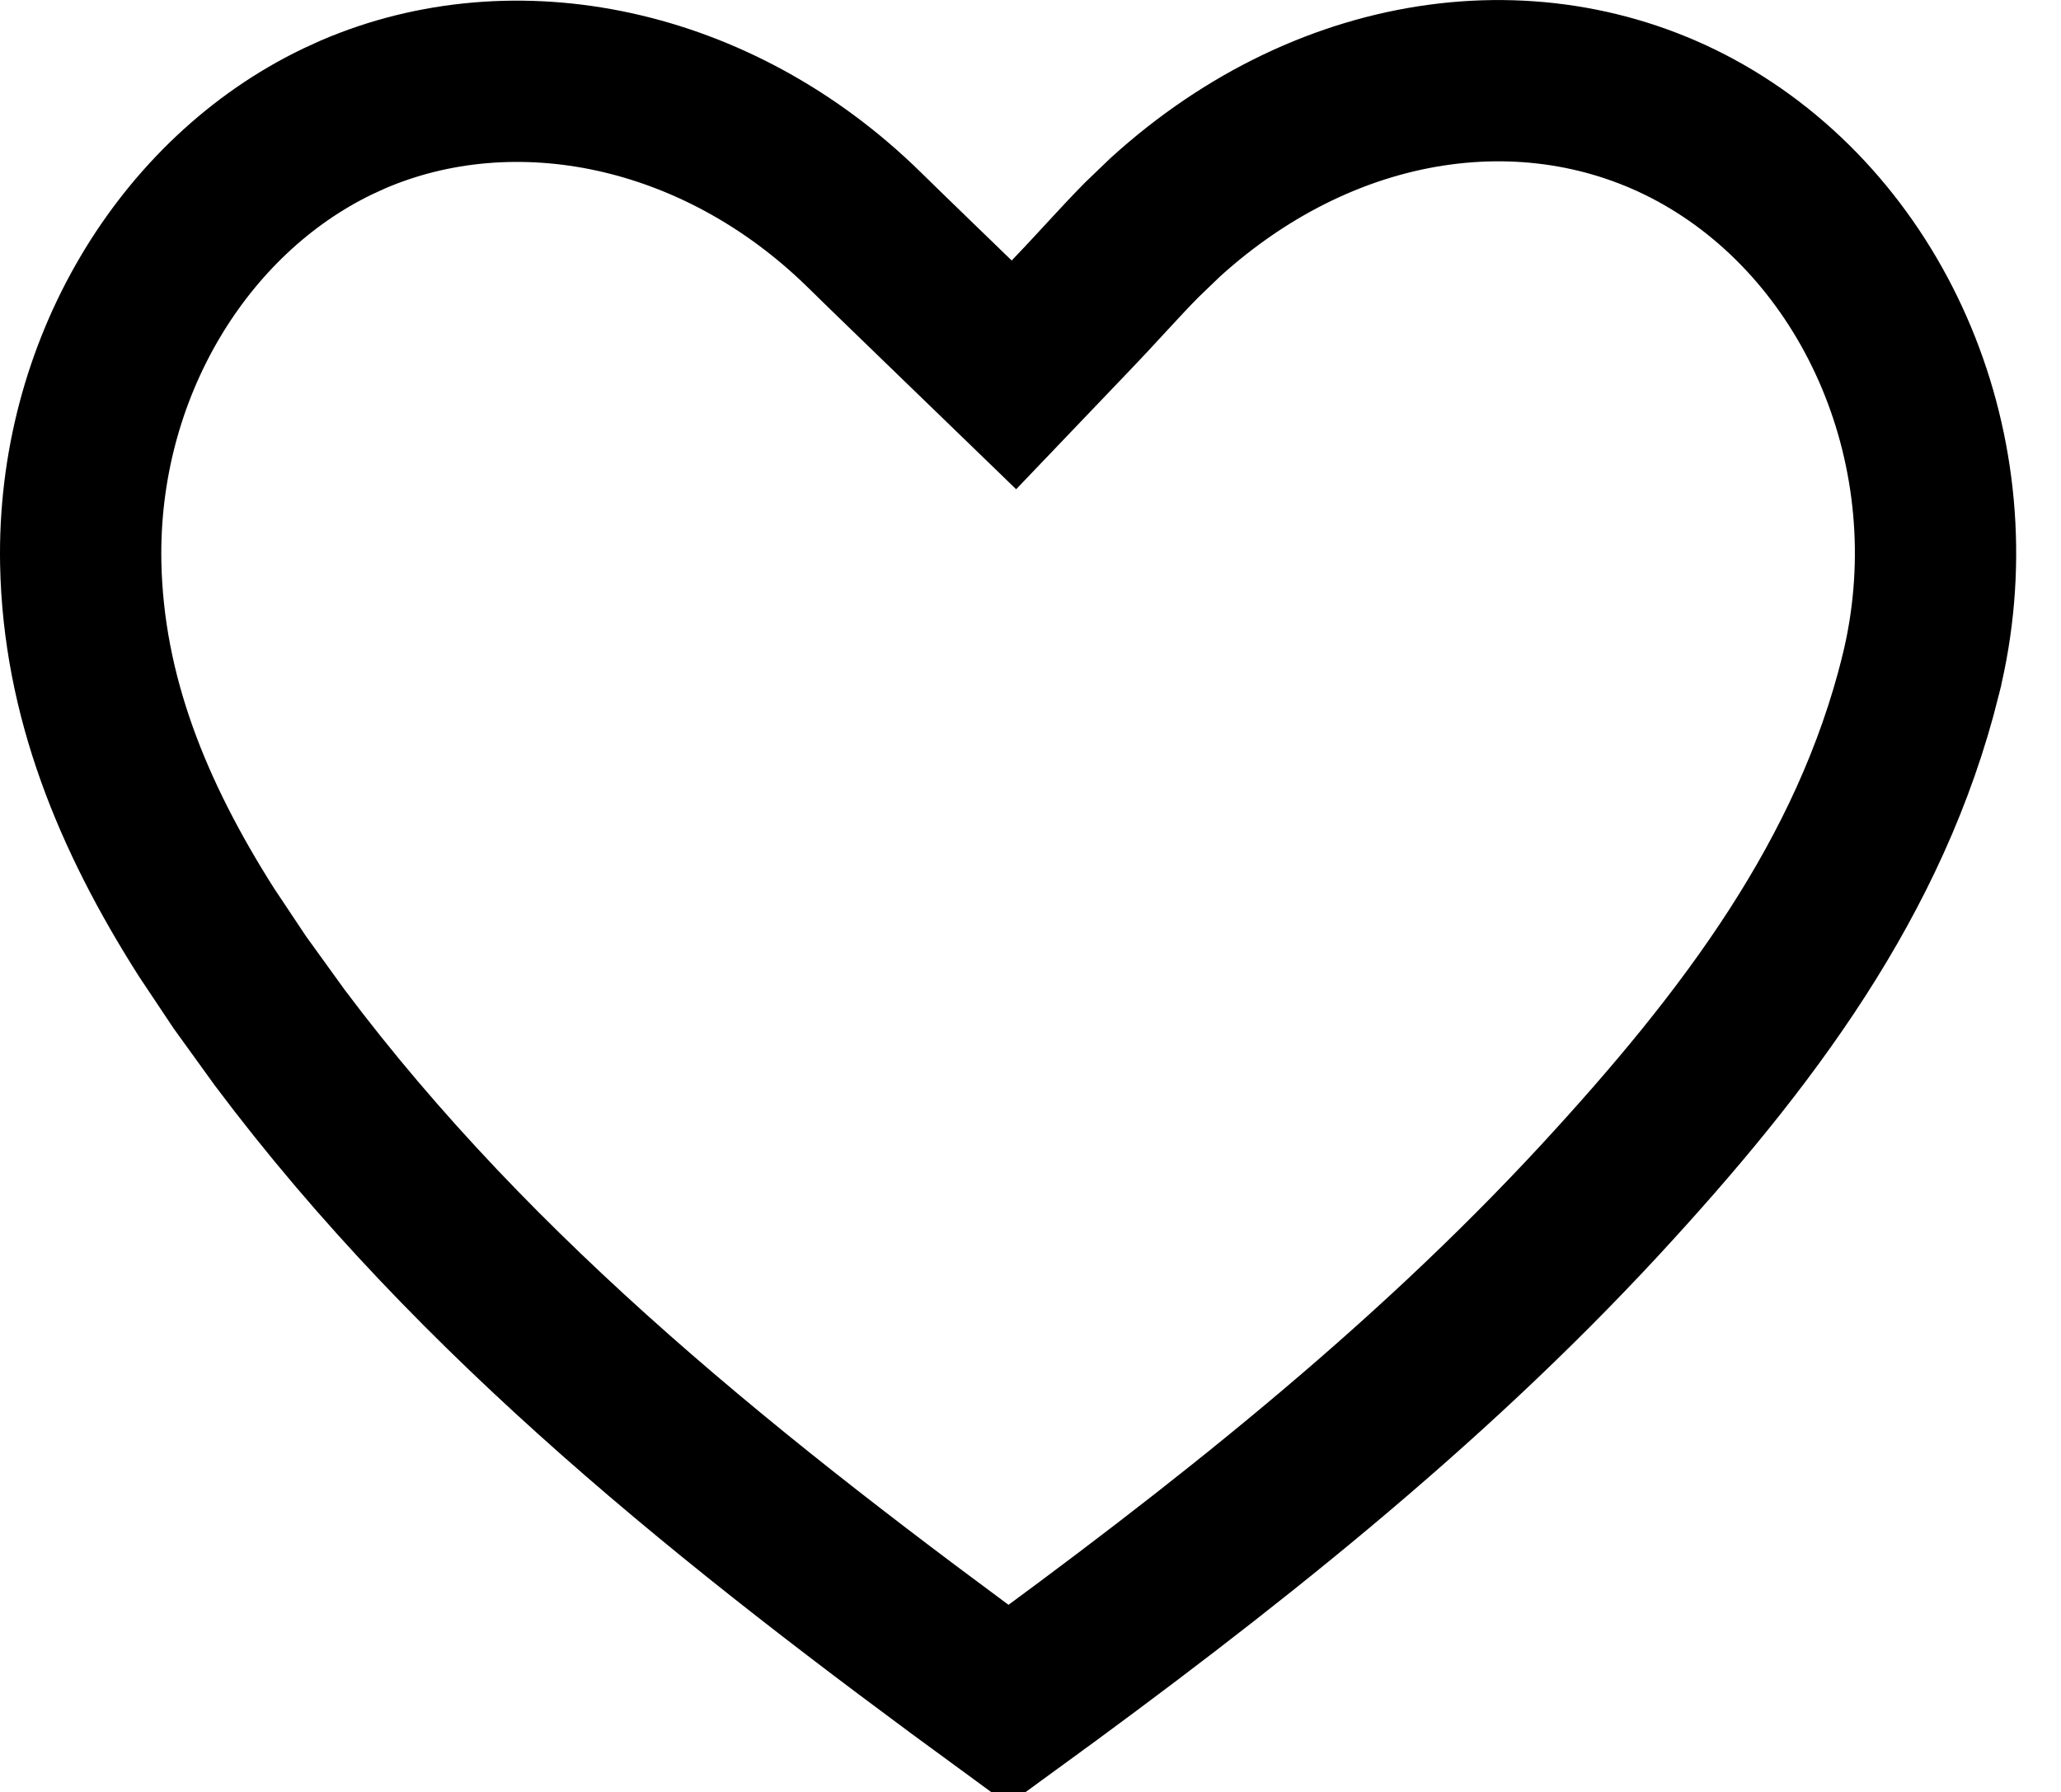 <svg preserveAspectRatio="none" width="100%" height="100%" overflow="visible" style="display: block;" viewBox="0 0 23 20" fill="none" xmlns="http://www.w3.org/2000/svg">
<path id="Vector" d="M13.002 2.427C14.865 0.733 17.278 0.459 19.1 1.555C21.014 2.707 22.02 5.172 21.433 7.539V7.54C20.875 9.788 19.509 11.603 17.851 13.398C15.896 15.512 13.631 17.298 11.254 19.028C8.201 16.796 5.325 14.521 3.121 11.58L2.677 10.965L2.305 10.407C1.476 9.103 0.931 7.769 0.901 6.288C0.859 4.126 2.042 2.188 3.765 1.357L3.933 1.28C5.742 0.499 8.001 0.954 9.642 2.562C9.963 2.877 10.294 3.195 10.664 3.554L11.315 4.184L11.94 3.53C12.256 3.201 12.491 2.931 12.742 2.677L13.002 2.427Z" stroke="black" stroke-width="1.8"/>
</svg>
